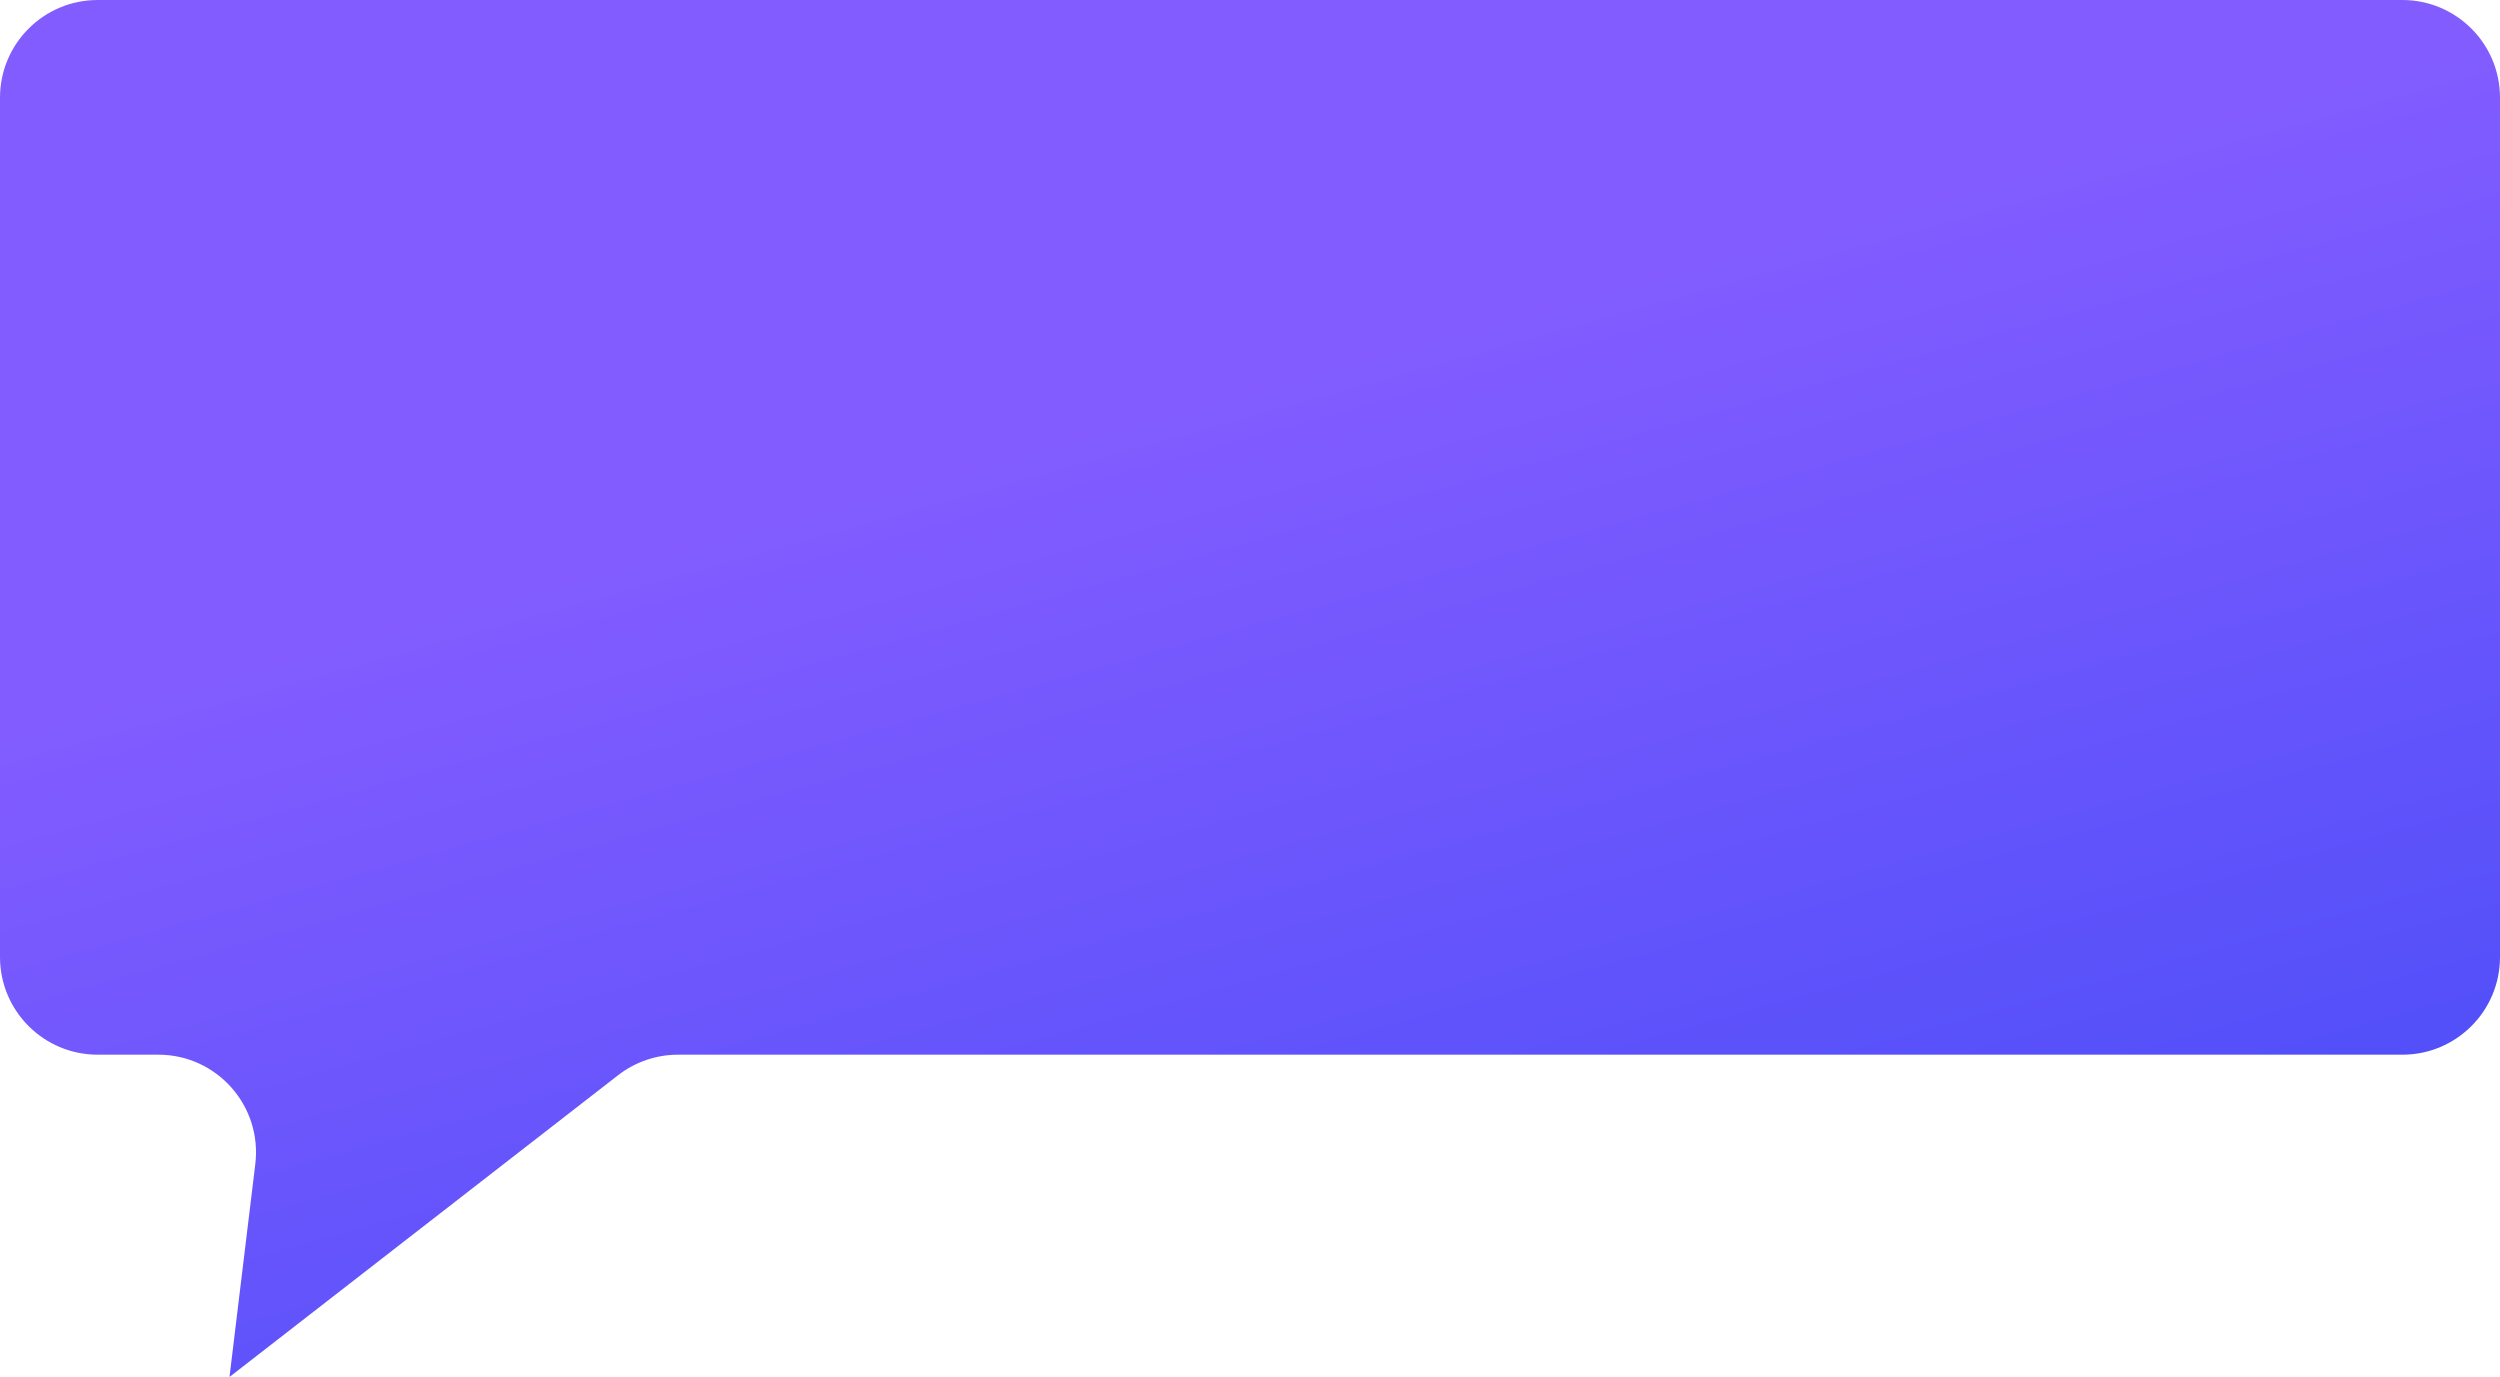 <svg width="256" height="141" viewBox="0 0 256 141" fill="none" xmlns="http://www.w3.org/2000/svg">
<path d="M0 10C0 4.477 4.477 0 10 0H246C251.523 0 256 4.477 256 10V98C256 103.523 251.523 108 246 108H69.427C67.206 108 65.048 108.739 63.294 110.101L23.5 141L26.142 119.203C26.864 113.247 22.215 108 16.215 108H10C4.477 108 0 103.523 0 98V10Z" fill="url(#paint0_linear_75_167)"/>
<defs>
<linearGradient id="paint0_linear_75_167" x1="104.5" y1="46" x2="136" y2="159" gradientUnits="userSpaceOnUse">
<stop stop-color="#825CFF"/>
<stop offset="1" stop-color="#494DF8"/>
</linearGradient>
</defs>
</svg>
